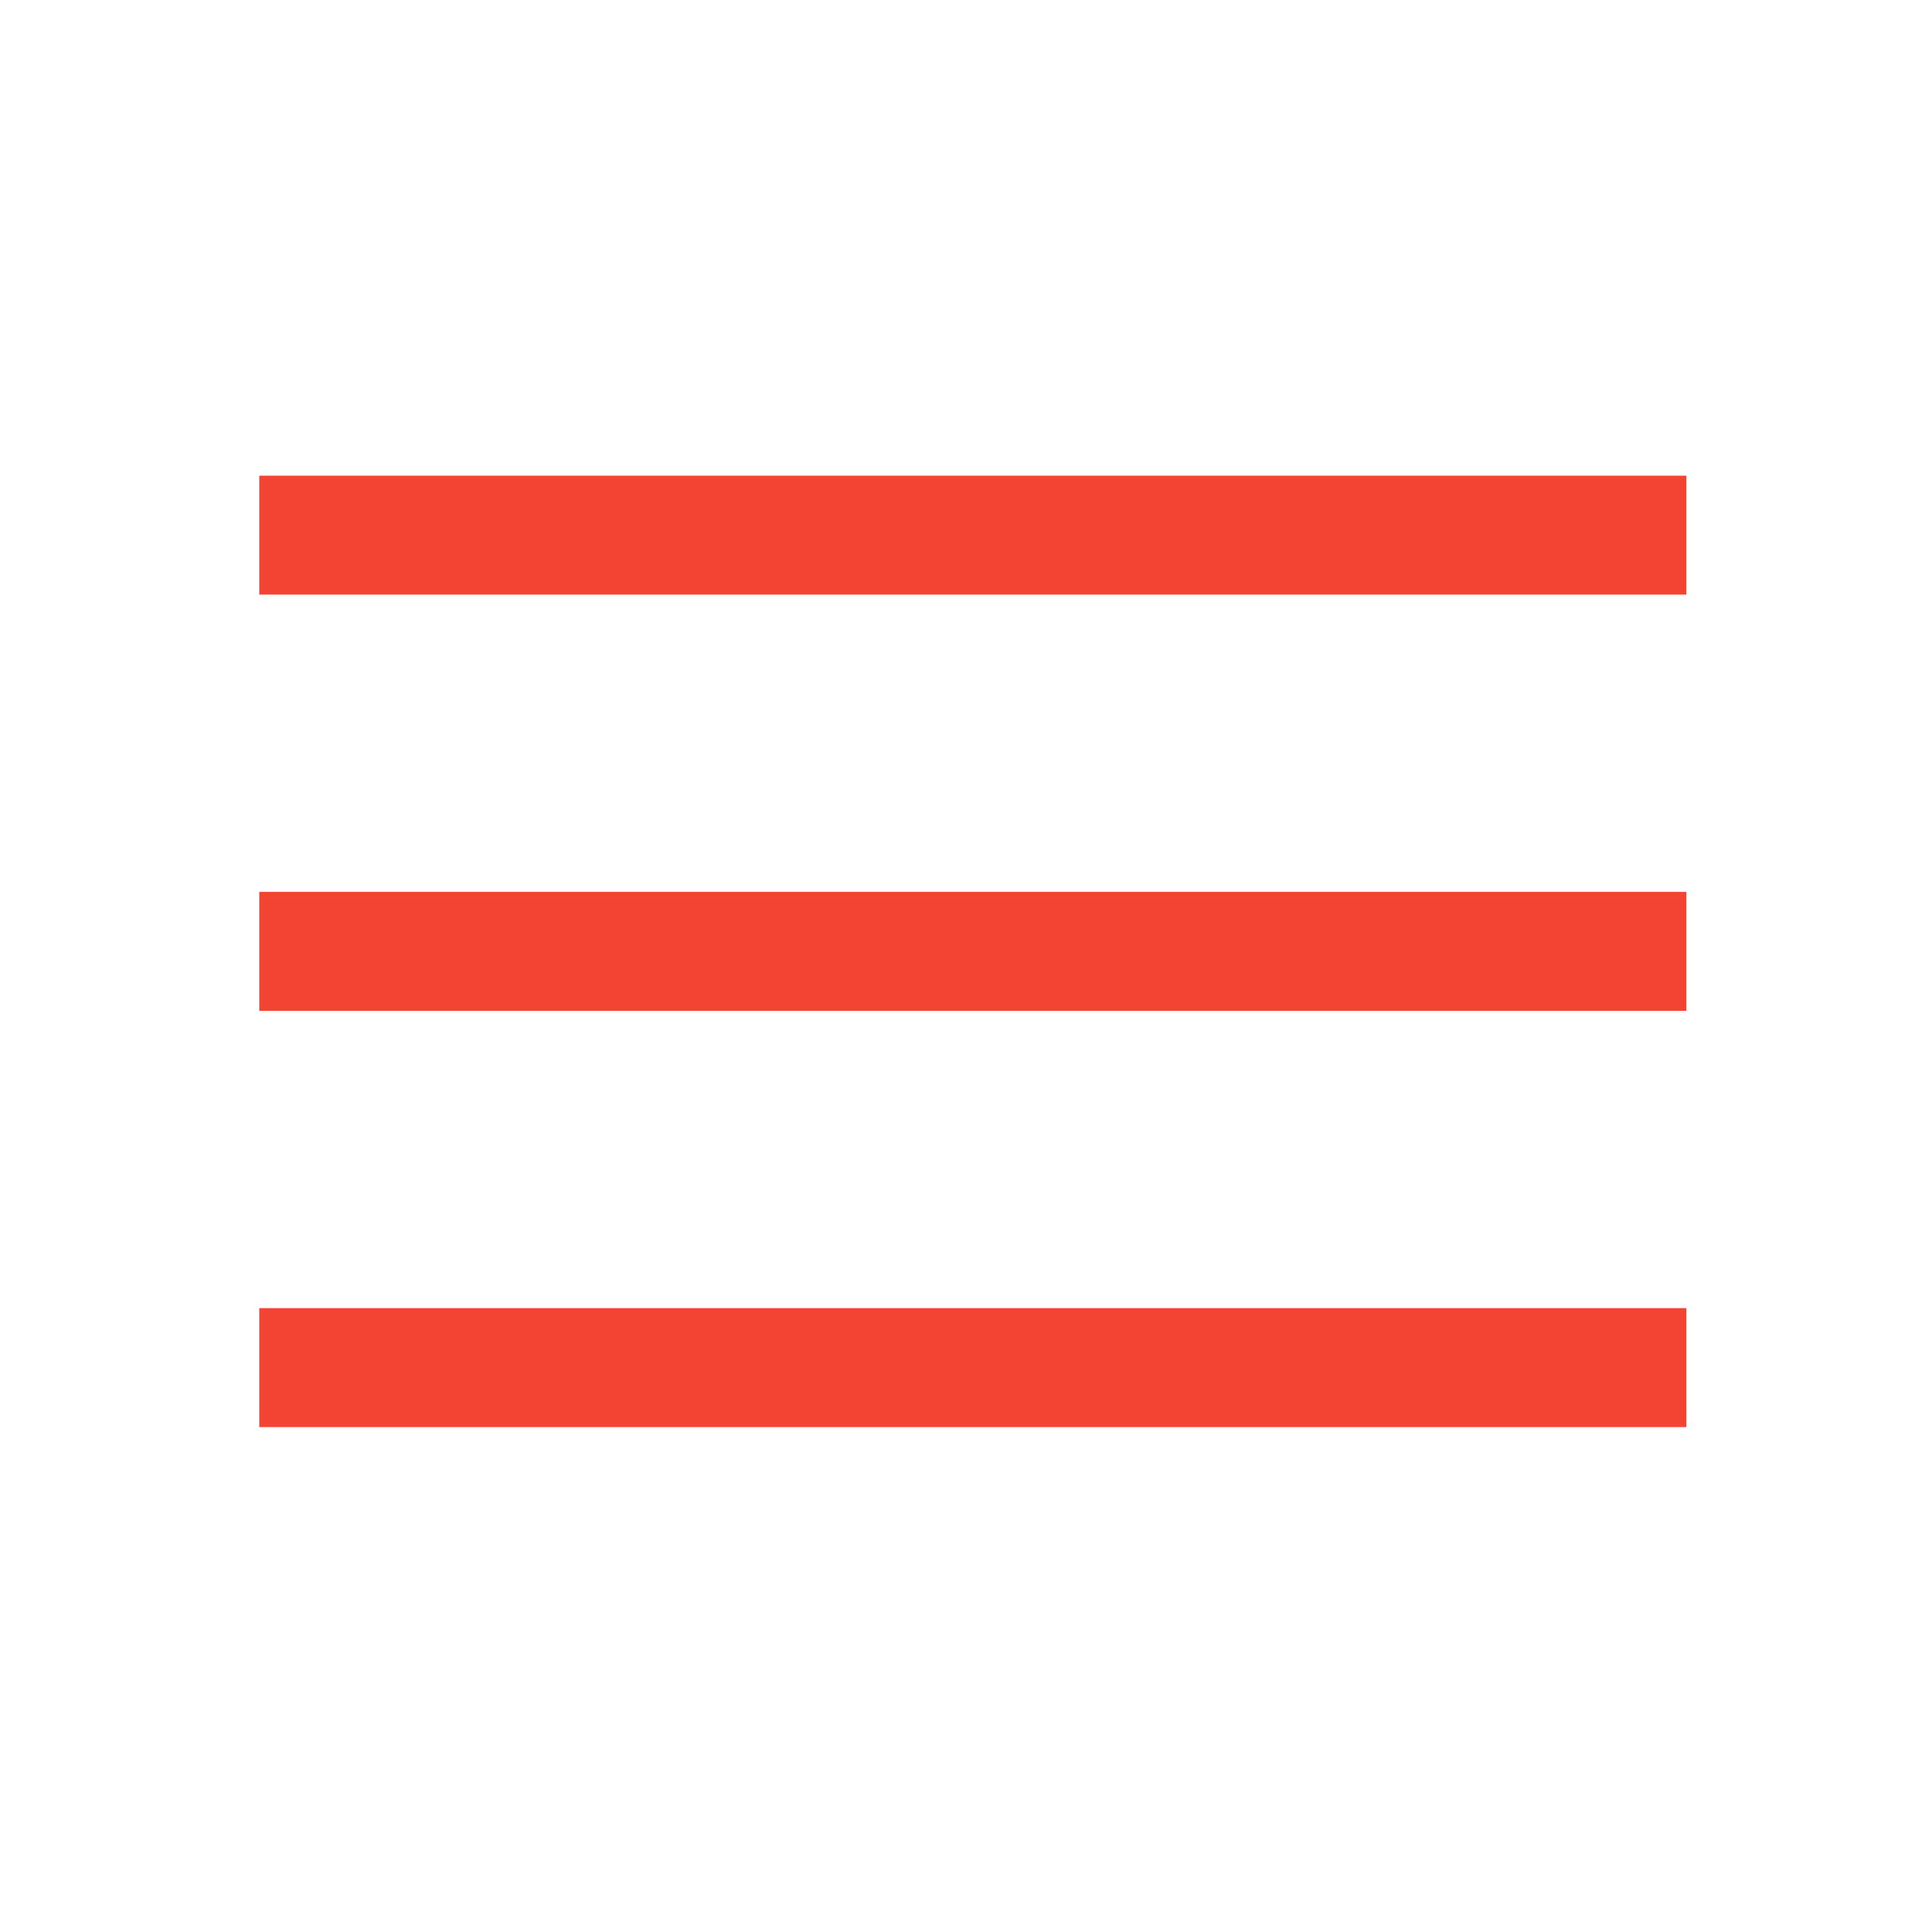 <svg width="57" height="57" viewBox="0 0 57 57" fill="none" xmlns="http://www.w3.org/2000/svg">
<path d="M7.649 42.103V38.594H49.753V42.103H7.649ZM7.649 29.823V26.314H49.753V29.823H7.649ZM7.649 17.543V14.034H49.753V17.543H7.649Z" fill="#F24333"/>
</svg>
